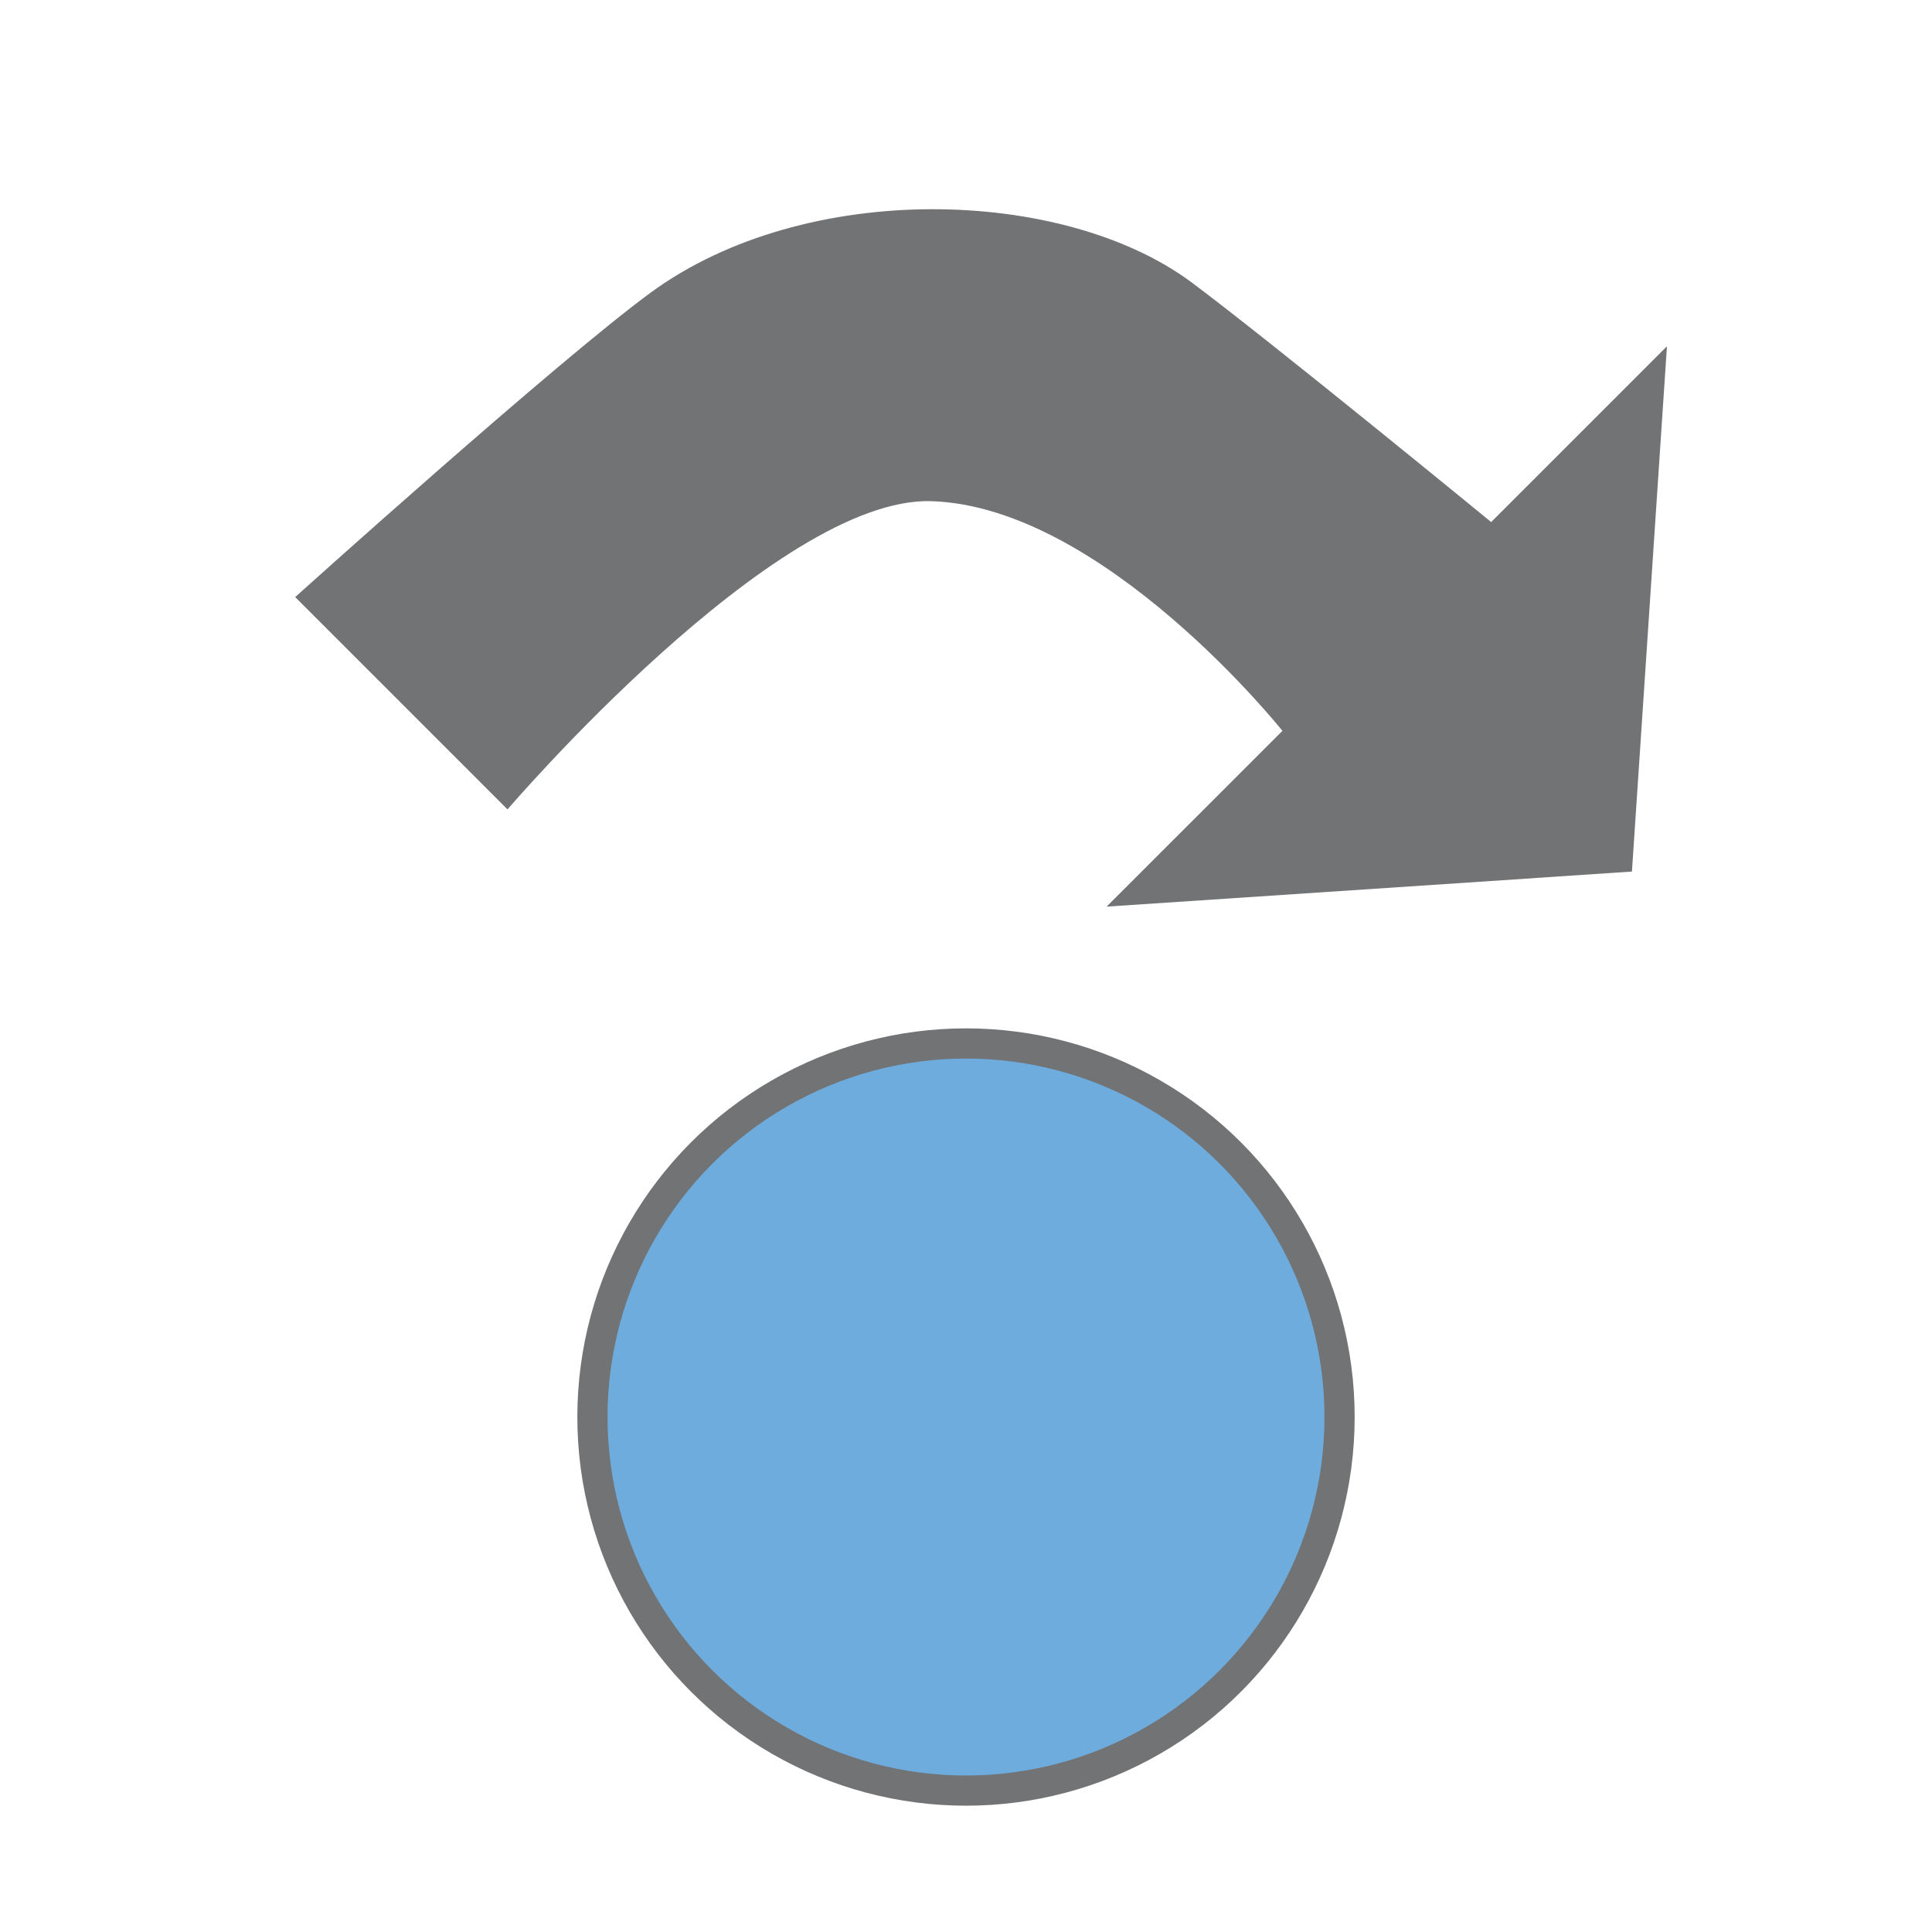 <?xml version="1.0" encoding="utf-8"?>
<!-- Generator: Adobe Illustrator 16.0.0, SVG Export Plug-In . SVG Version: 6.00 Build 0)  -->
<!DOCTYPE svg PUBLIC "-//W3C//DTD SVG 1.1//EN" "http://www.w3.org/Graphics/SVG/1.1/DTD/svg11.dtd">
<svg version="1.1" id="Layer_1" xmlns="http://www.w3.org/2000/svg" xmlns:xlink="http://www.w3.org/1999/xlink" x="0px" y="0px"
	 width="64px" height="64px" viewBox="0 0 64 64" enable-background="new 0 0 64 64" xml:space="preserve">
<circle fill="#6EACDD" stroke="#717375" stroke-miterlimit="10" cx="32" cy="46.941" r="12.375"/>
<path fill="#717375" d="M39.491,9.368c2.705,2.022,9.906,7.926,9.906,7.926l5.823-5.823l-1.16,17.401l-17.402,1.161l5.824-5.823
	c0,0-5.919-7.427-11.629-7.608c-5.166-0.164-14.041,10.211-14.041,10.211l-7.034-7.034c0,0,8.679-7.818,11.784-10.091
	C26.688,5.938,35.242,6.192,39.491,9.368z"/>
</svg>
